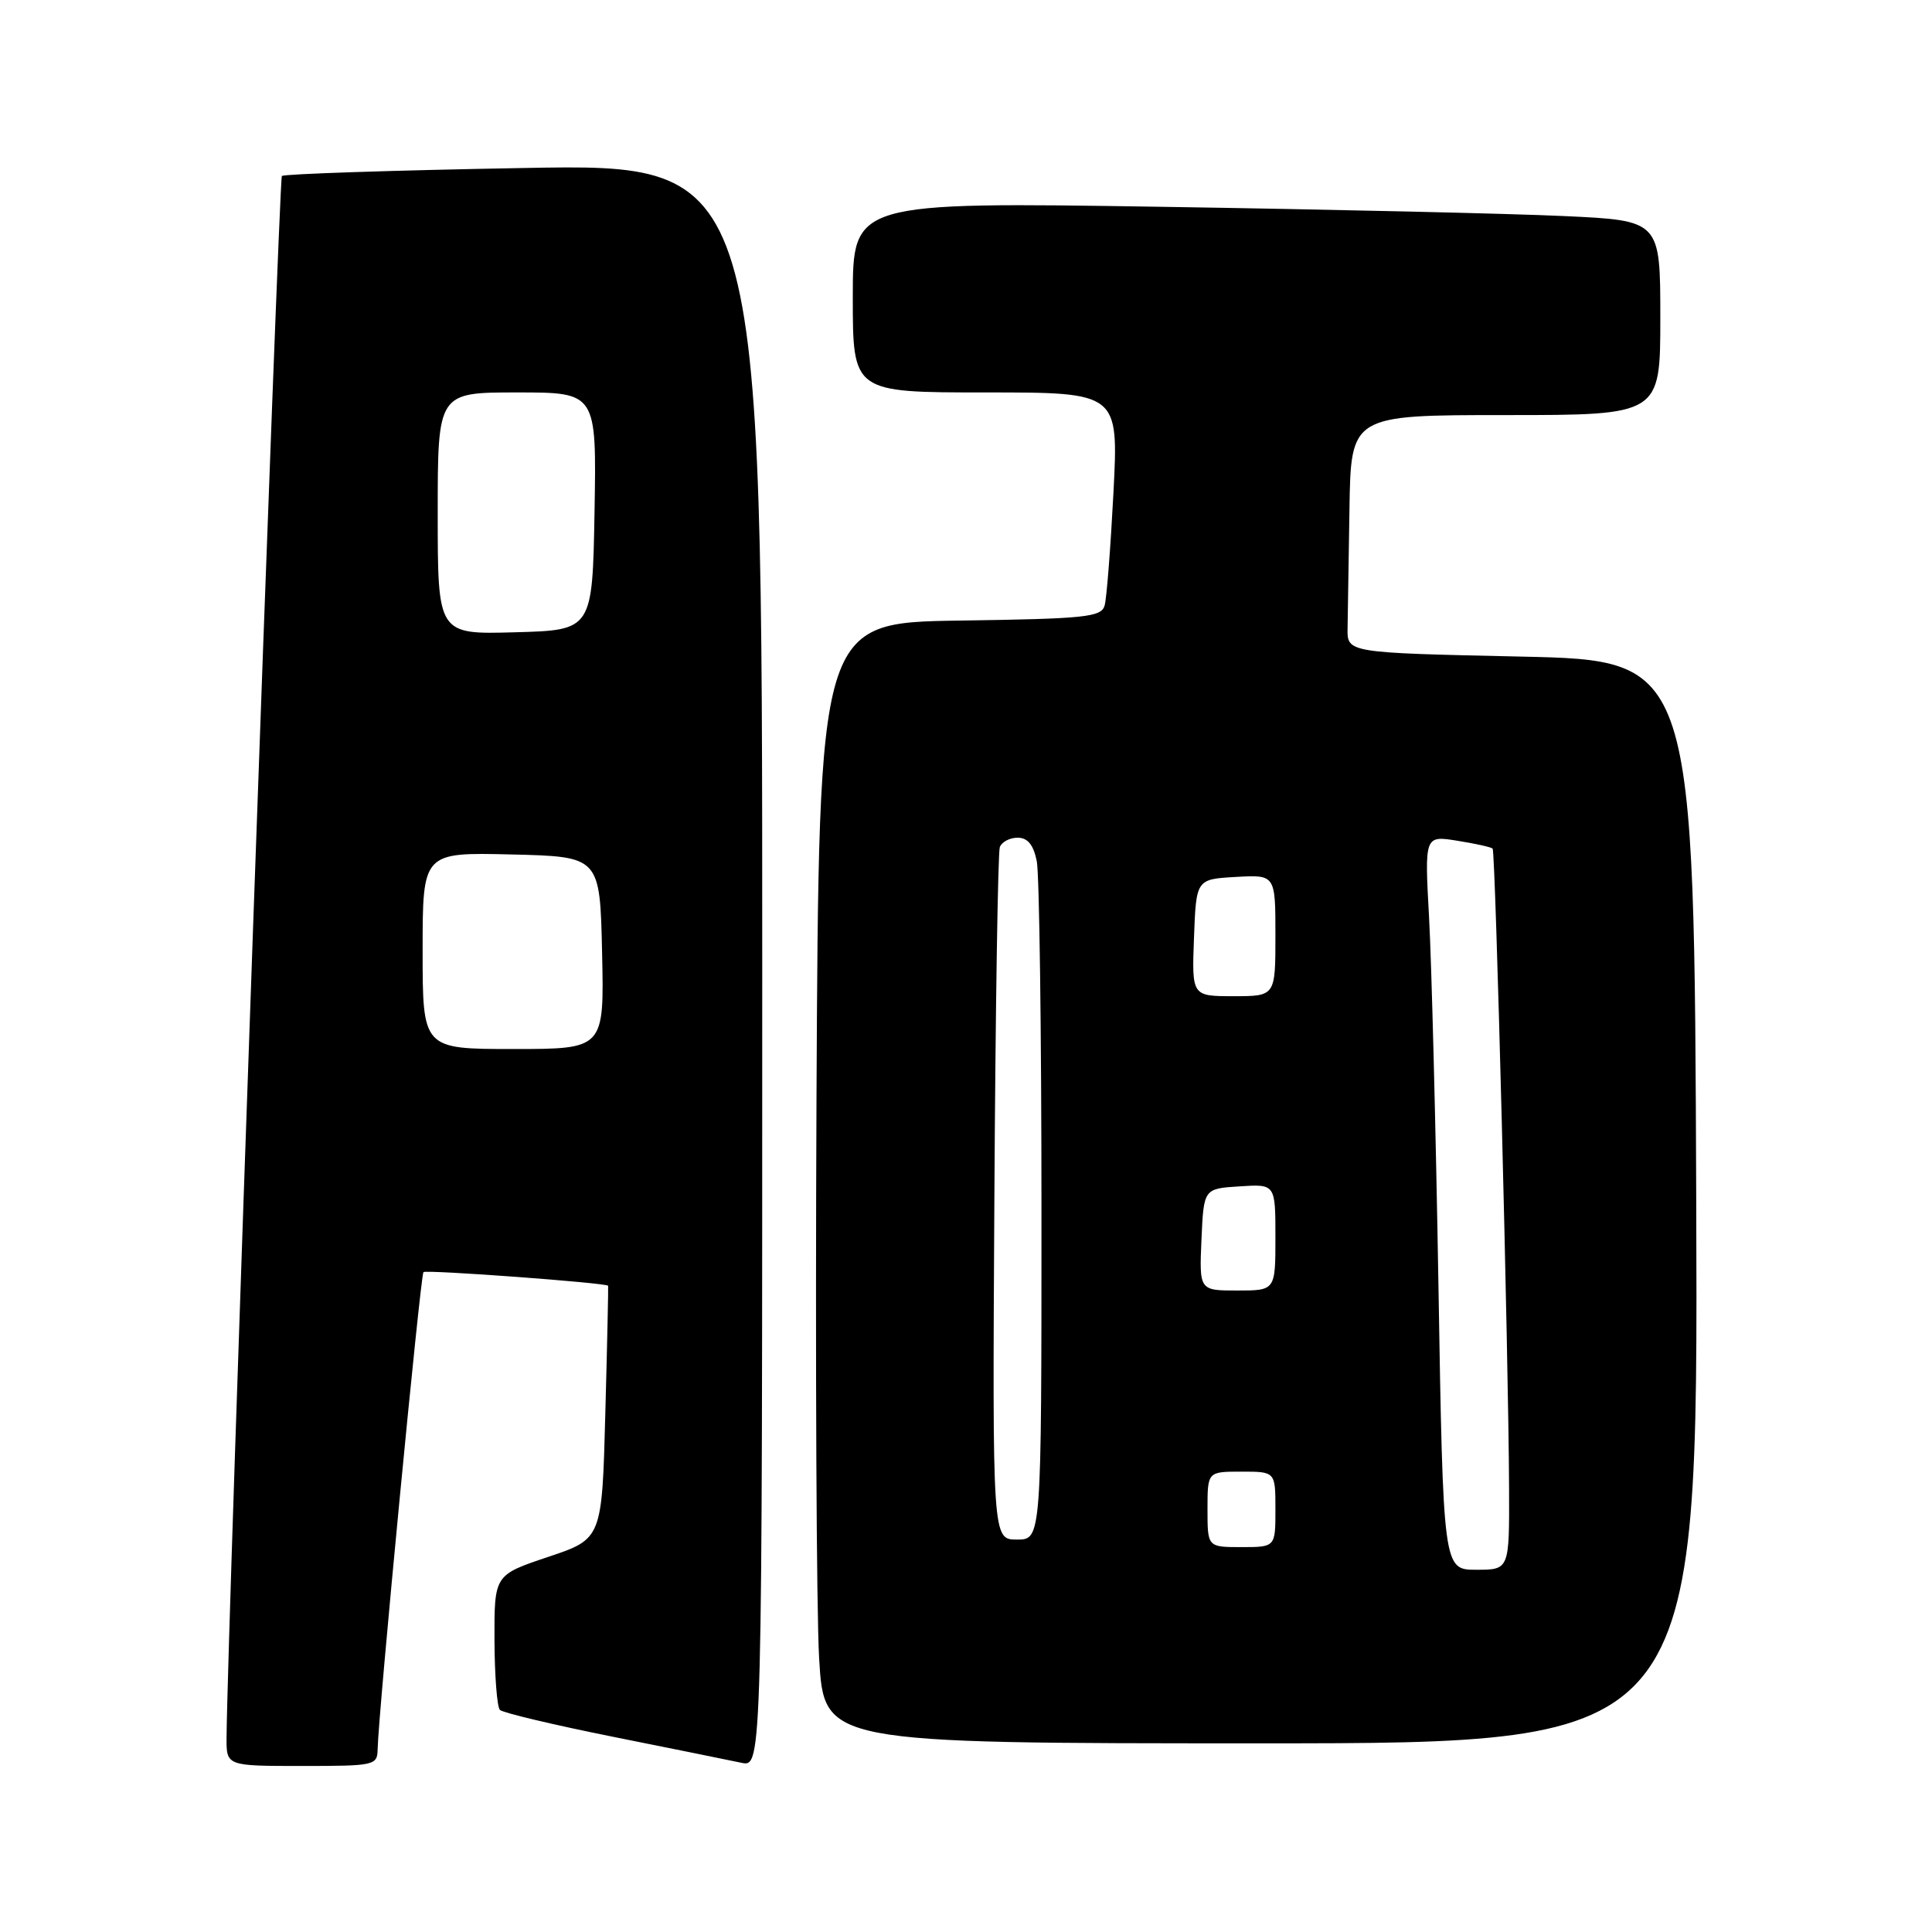 <?xml version="1.0" encoding="UTF-8" standalone="no"?>
<!DOCTYPE svg PUBLIC "-//W3C//DTD SVG 1.1//EN" "http://www.w3.org/Graphics/SVG/1.1/DTD/svg11.dtd" >
<svg xmlns="http://www.w3.org/2000/svg" xmlns:xlink="http://www.w3.org/1999/xlink" version="1.1" viewBox="0 0 256 256">
 <g >
 <path fill="currentColor"
d=" M 50.04 231.75 C 50.12 227.20 55.71 168.95 56.11 168.56 C 56.45 168.22 80.35 169.98 80.58 170.37 C 80.62 170.44 80.46 178.02 80.21 187.21 C 79.77 203.91 79.77 203.91 72.63 206.30 C 65.50 208.69 65.50 208.69 65.52 217.28 C 65.54 222.01 65.86 226.19 66.24 226.57 C 66.61 226.95 73.35 228.55 81.21 230.13 C 89.07 231.70 96.74 233.26 98.25 233.58 C 101.00 234.16 101.00 234.16 101.00 127.93 C 101.00 21.69 101.00 21.69 69.42 22.26 C 52.05 22.57 37.62 23.05 37.35 23.32 C 36.95 23.71 30.10 217.12 30.02 230.25 C 30.00 234.00 30.00 234.00 40.00 234.00 C 49.69 234.00 50.00 233.93 50.04 231.75 Z  M 224.76 159.25 C 224.50 87.50 224.50 87.50 201.50 87.00 C 178.50 86.50 178.50 86.50 178.56 83.25 C 178.59 81.46 178.70 74.38 178.81 67.50 C 179.00 55.00 179.00 55.00 199.50 55.00 C 220.00 55.00 220.00 55.00 220.00 42.11 C 220.00 29.22 220.00 29.22 207.25 28.63 C 200.24 28.30 176.16 27.75 153.75 27.40 C 113.00 26.77 113.00 26.77 113.00 39.38 C 113.00 52.00 113.00 52.00 130.61 52.00 C 148.22 52.00 148.22 52.00 147.54 65.25 C 147.16 72.54 146.64 79.28 146.37 80.23 C 145.93 81.77 143.91 81.99 127.19 82.23 C 108.50 82.50 108.50 82.50 108.19 145.50 C 108.03 180.15 108.18 213.56 108.54 219.75 C 109.20 231.00 109.20 231.00 167.11 231.00 C 225.01 231.00 225.01 231.00 224.76 159.25 Z  M 56.00 125.97 C 56.00 112.94 56.00 112.94 67.75 113.22 C 79.50 113.50 79.50 113.50 79.78 126.25 C 80.06 139.00 80.06 139.00 68.03 139.00 C 56.00 139.00 56.00 139.00 56.00 125.97 Z  M 58.00 68.03 C 58.00 52.00 58.00 52.00 68.53 52.00 C 79.05 52.00 79.05 52.00 78.78 67.75 C 78.50 83.50 78.50 83.50 68.25 83.78 C 58.00 84.07 58.00 84.07 58.00 68.03 Z  M 190.60 170.25 C 190.25 149.49 189.69 127.60 189.36 121.60 C 188.76 110.71 188.76 110.71 193.09 111.40 C 195.48 111.78 197.58 112.25 197.78 112.44 C 198.17 112.83 199.90 180.27 199.96 197.25 C 200.00 208.00 200.00 208.00 195.62 208.00 C 191.23 208.00 191.23 208.00 190.60 170.25 Z  M 160.00 200.00 C 160.00 195.00 160.00 195.00 164.50 195.00 C 169.00 195.00 169.00 195.00 169.00 200.00 C 169.00 205.00 169.00 205.00 164.50 205.00 C 160.00 205.00 160.00 205.00 160.00 200.00 Z  M 131.76 158.75 C 131.90 133.86 132.23 112.94 132.48 112.25 C 132.73 111.56 133.80 111.00 134.84 111.00 C 136.18 111.00 136.94 111.94 137.38 114.12 C 137.72 115.84 138.00 136.77 138.00 160.62 C 138.00 204.00 138.00 204.00 134.75 204.00 C 131.50 204.00 131.50 204.00 131.76 158.75 Z  M 159.20 164.25 C 159.50 157.50 159.50 157.50 164.25 157.20 C 169.00 156.89 169.00 156.89 169.00 163.95 C 169.00 171.00 169.00 171.00 163.95 171.00 C 158.91 171.00 158.91 171.00 159.20 164.25 Z  M 158.21 124.25 C 158.50 116.50 158.50 116.50 163.75 116.20 C 169.00 115.90 169.00 115.90 169.00 123.95 C 169.00 132.00 169.00 132.00 163.46 132.00 C 157.92 132.00 157.92 132.00 158.21 124.25 Z "/>
</g>
</svg>